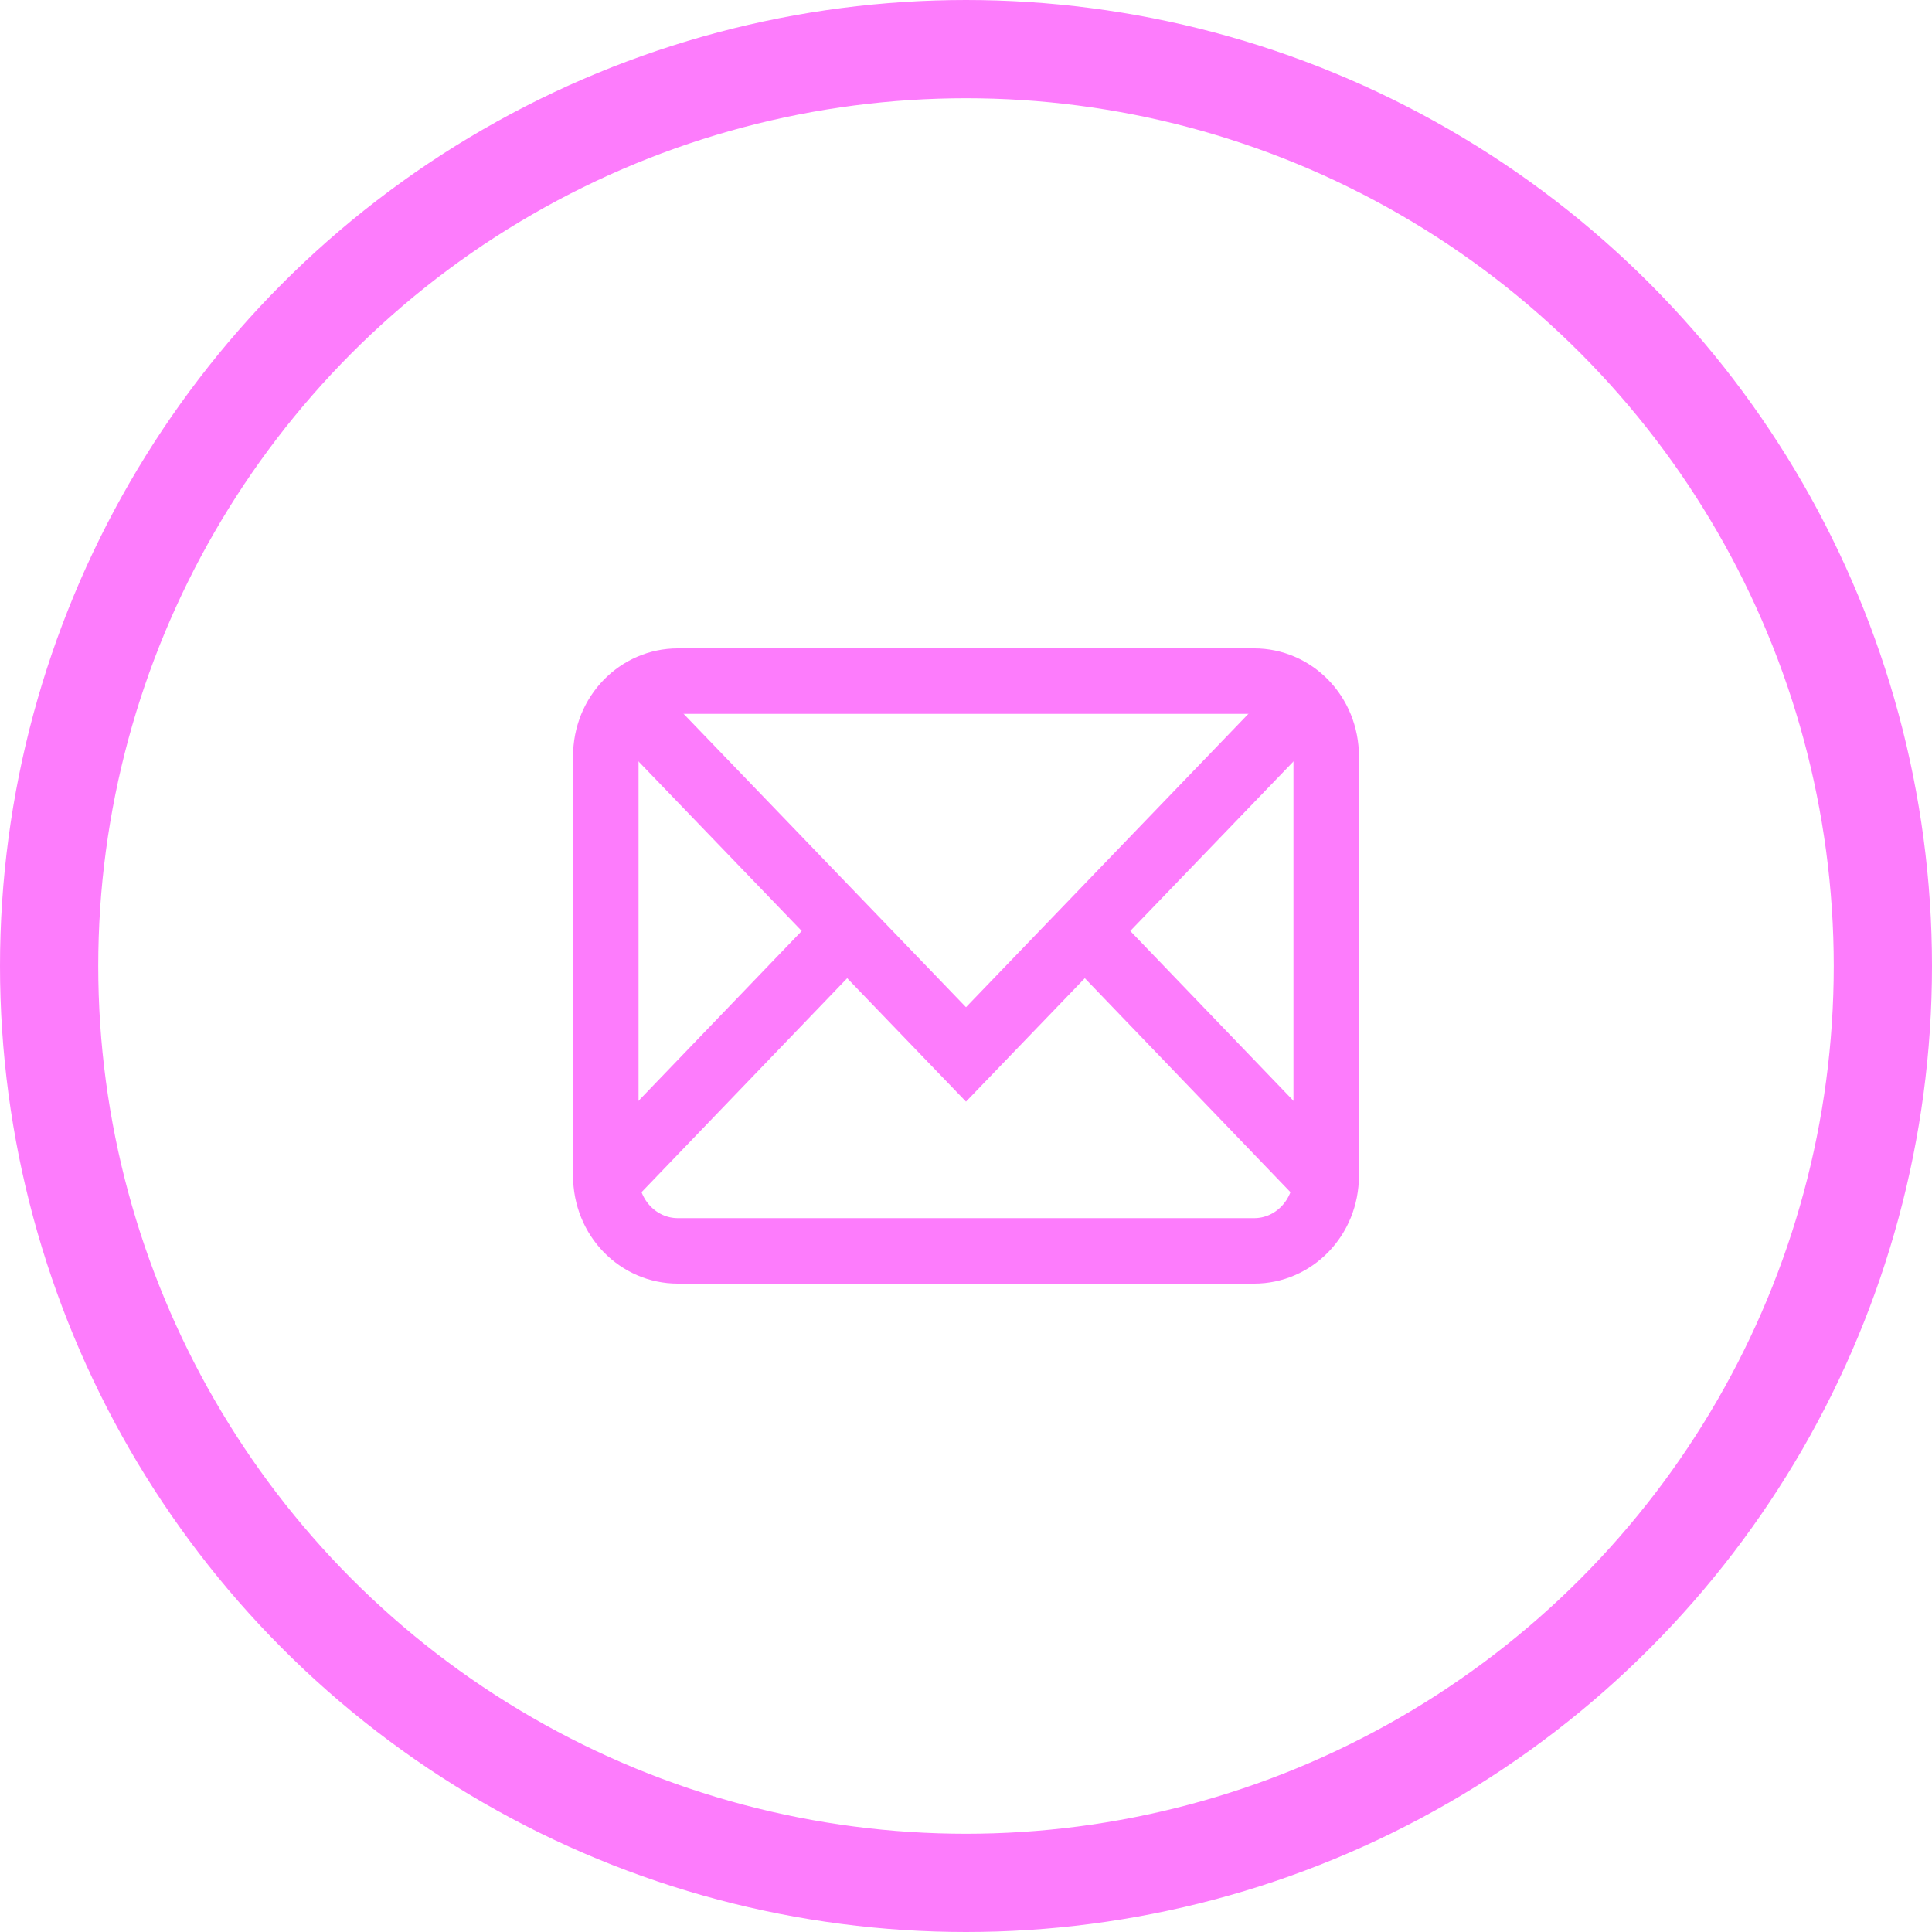 <svg enable-background="new 0 0 59 59" height="59" viewBox="0 0 59 59" width="59" xmlns="http://www.w3.org/2000/svg"><g fill="none" stroke="#fd7cfc" stroke-miterlimit="10"><circle cx="29.5" cy="29.5" r="28" stroke-width="3"/><g stroke-width="2"><path d="m38.3 20.8h-17.6c-1.2 0-2.2 1-2.2 2.3v12.8c0 1.3 1 2.3 2.2 2.3h17.6c1.2 0 2.2-1 2.2-2.3v-12.8c0-1.3-1-2.3-2.2-2.3z"/><path d="m39.8 21.5-10.3 10.7-10.3-10.7"/><path d="m33.1 28.4 7.4 7.7"/><path d="m18.5 36.1 7.4-7.7"/></g></g></svg>